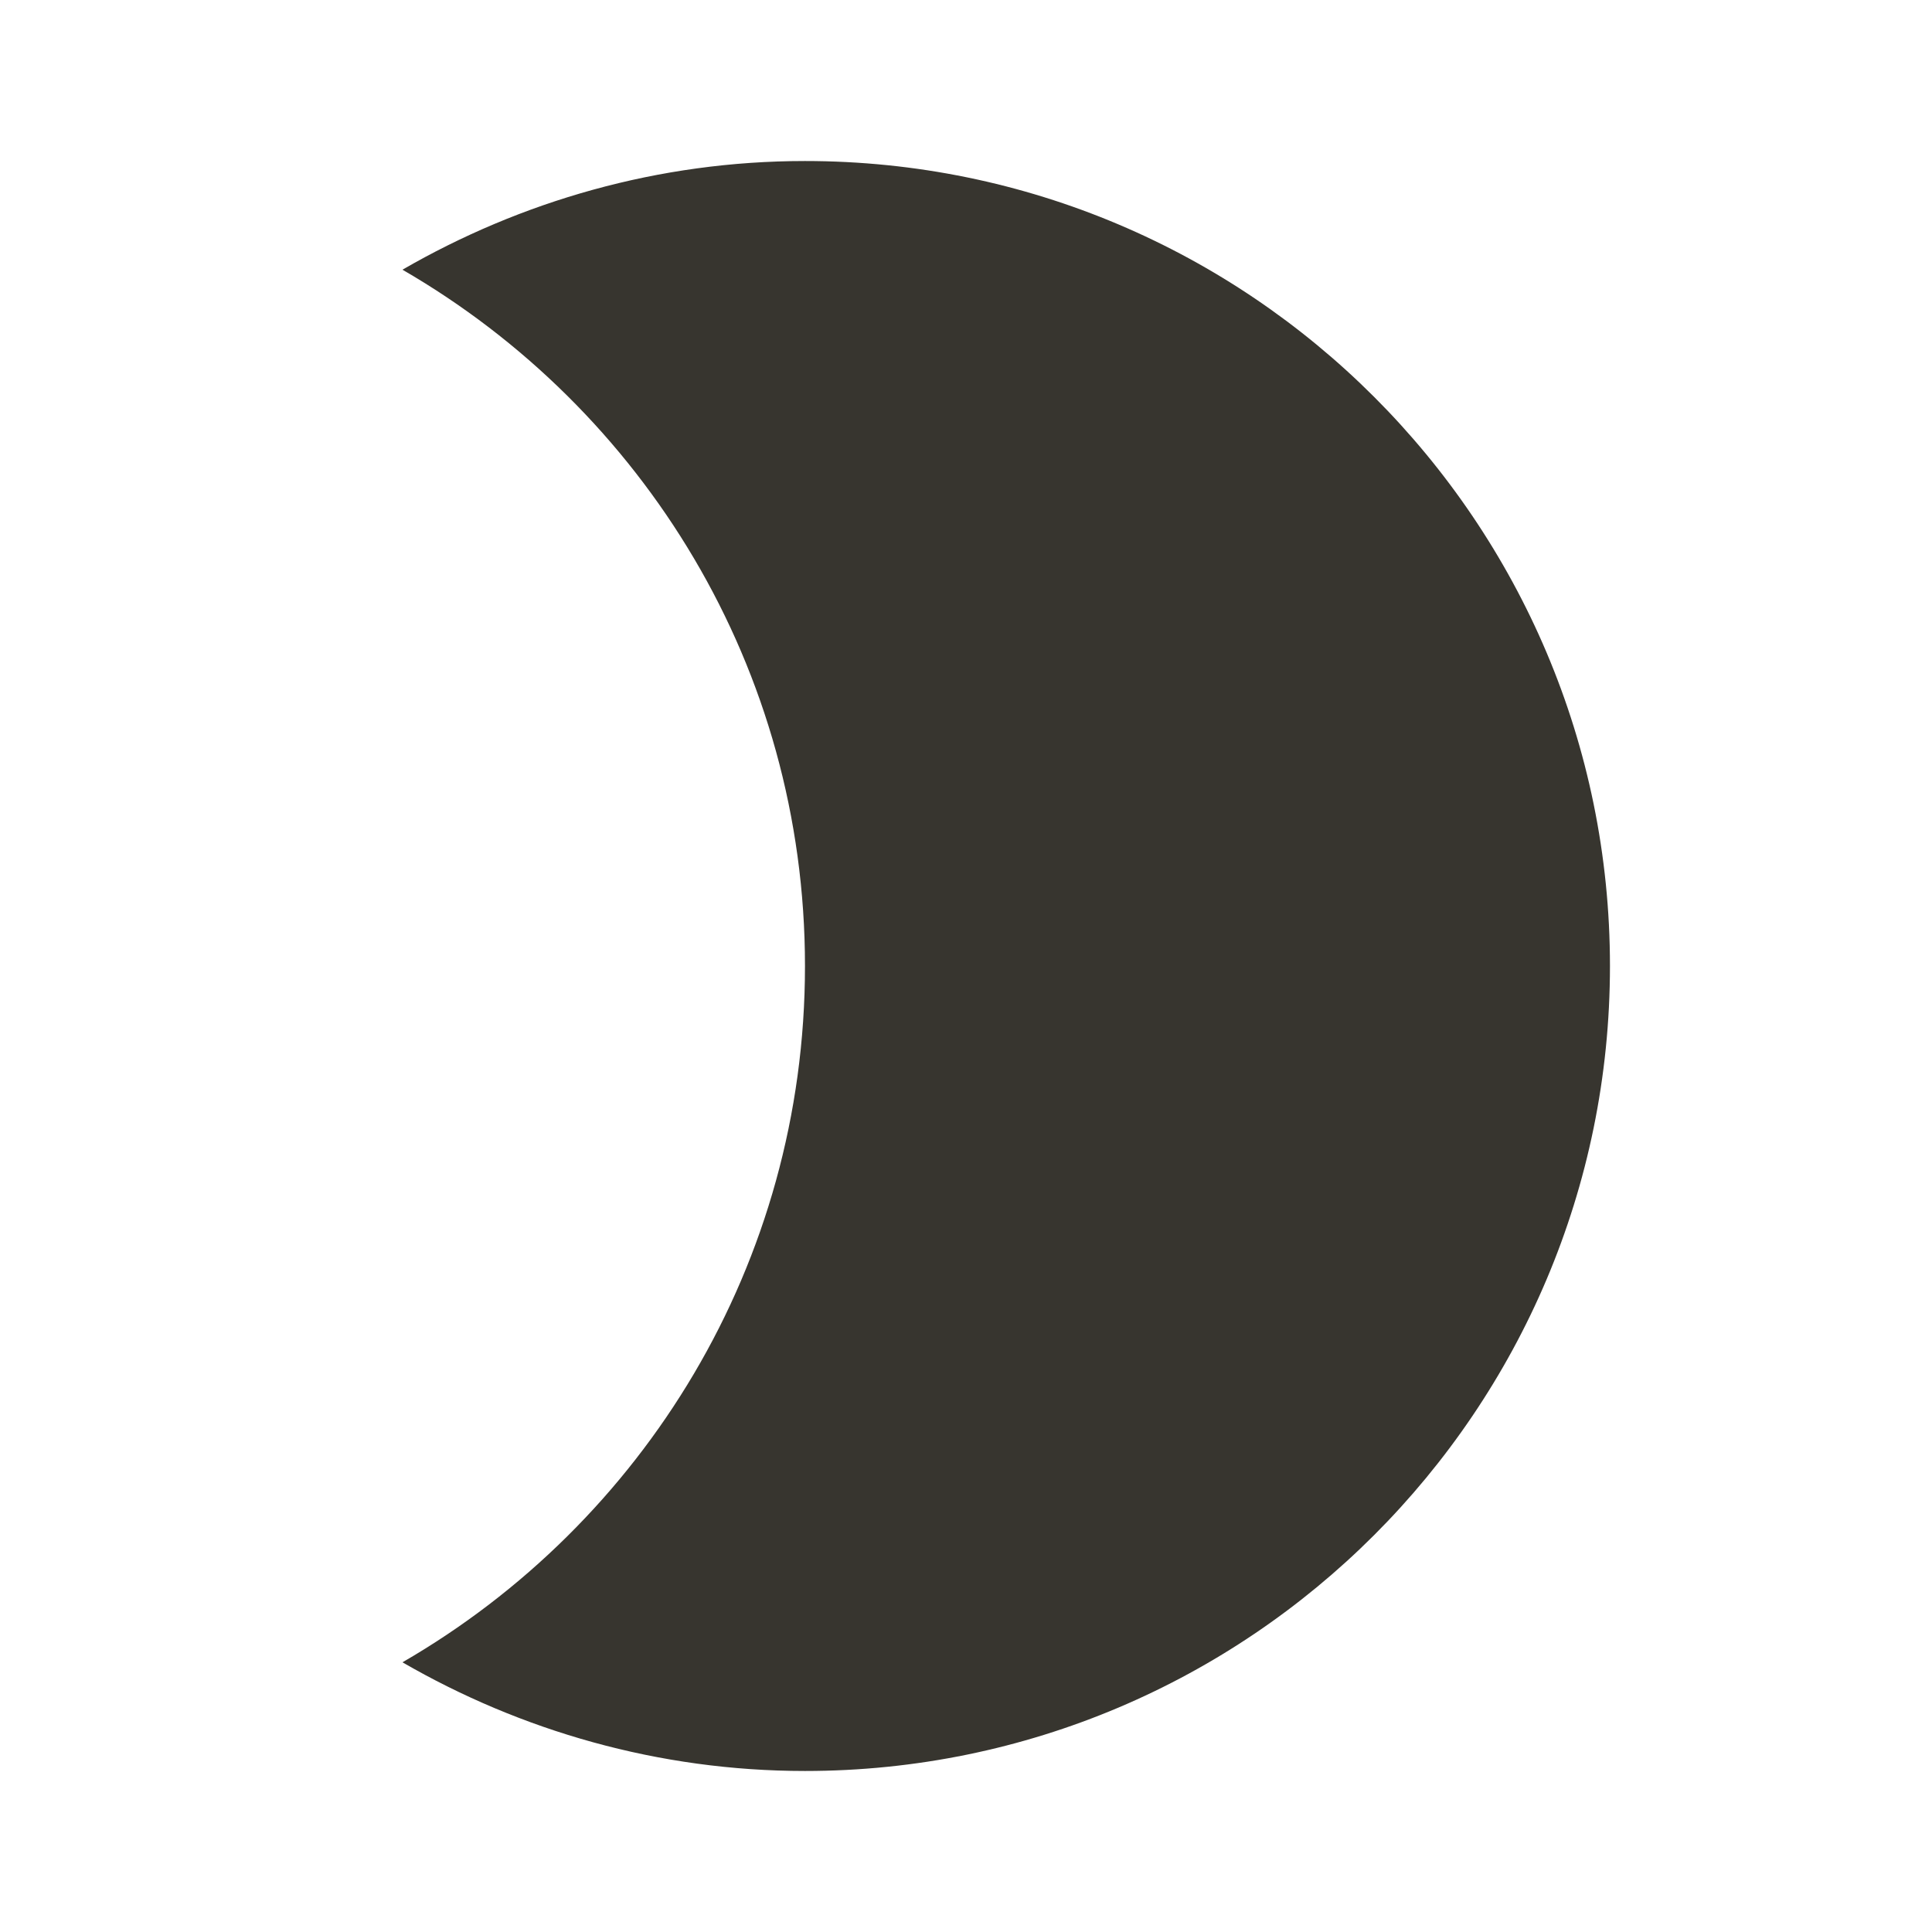 <!-- Generated by IcoMoon.io -->
<svg version="1.1" xmlns="http://www.w3.org/2000/svg" width="32" height="32" viewBox="0 0 32 32">
<title>mt-brightness_2</title>
<path fill="#37352f" d="M13.333 2.667c-2.427 0-4.707 0.667-6.667 1.8 3.987 2.307 6.667 6.6 6.667 11.533s-2.68 9.227-6.667 11.533c1.96 1.133 4.24 1.8 6.667 1.8 7.36 0 13.333-5.973 13.333-13.333s-5.973-13.333-13.333-13.333v0z"></path>
</svg>
